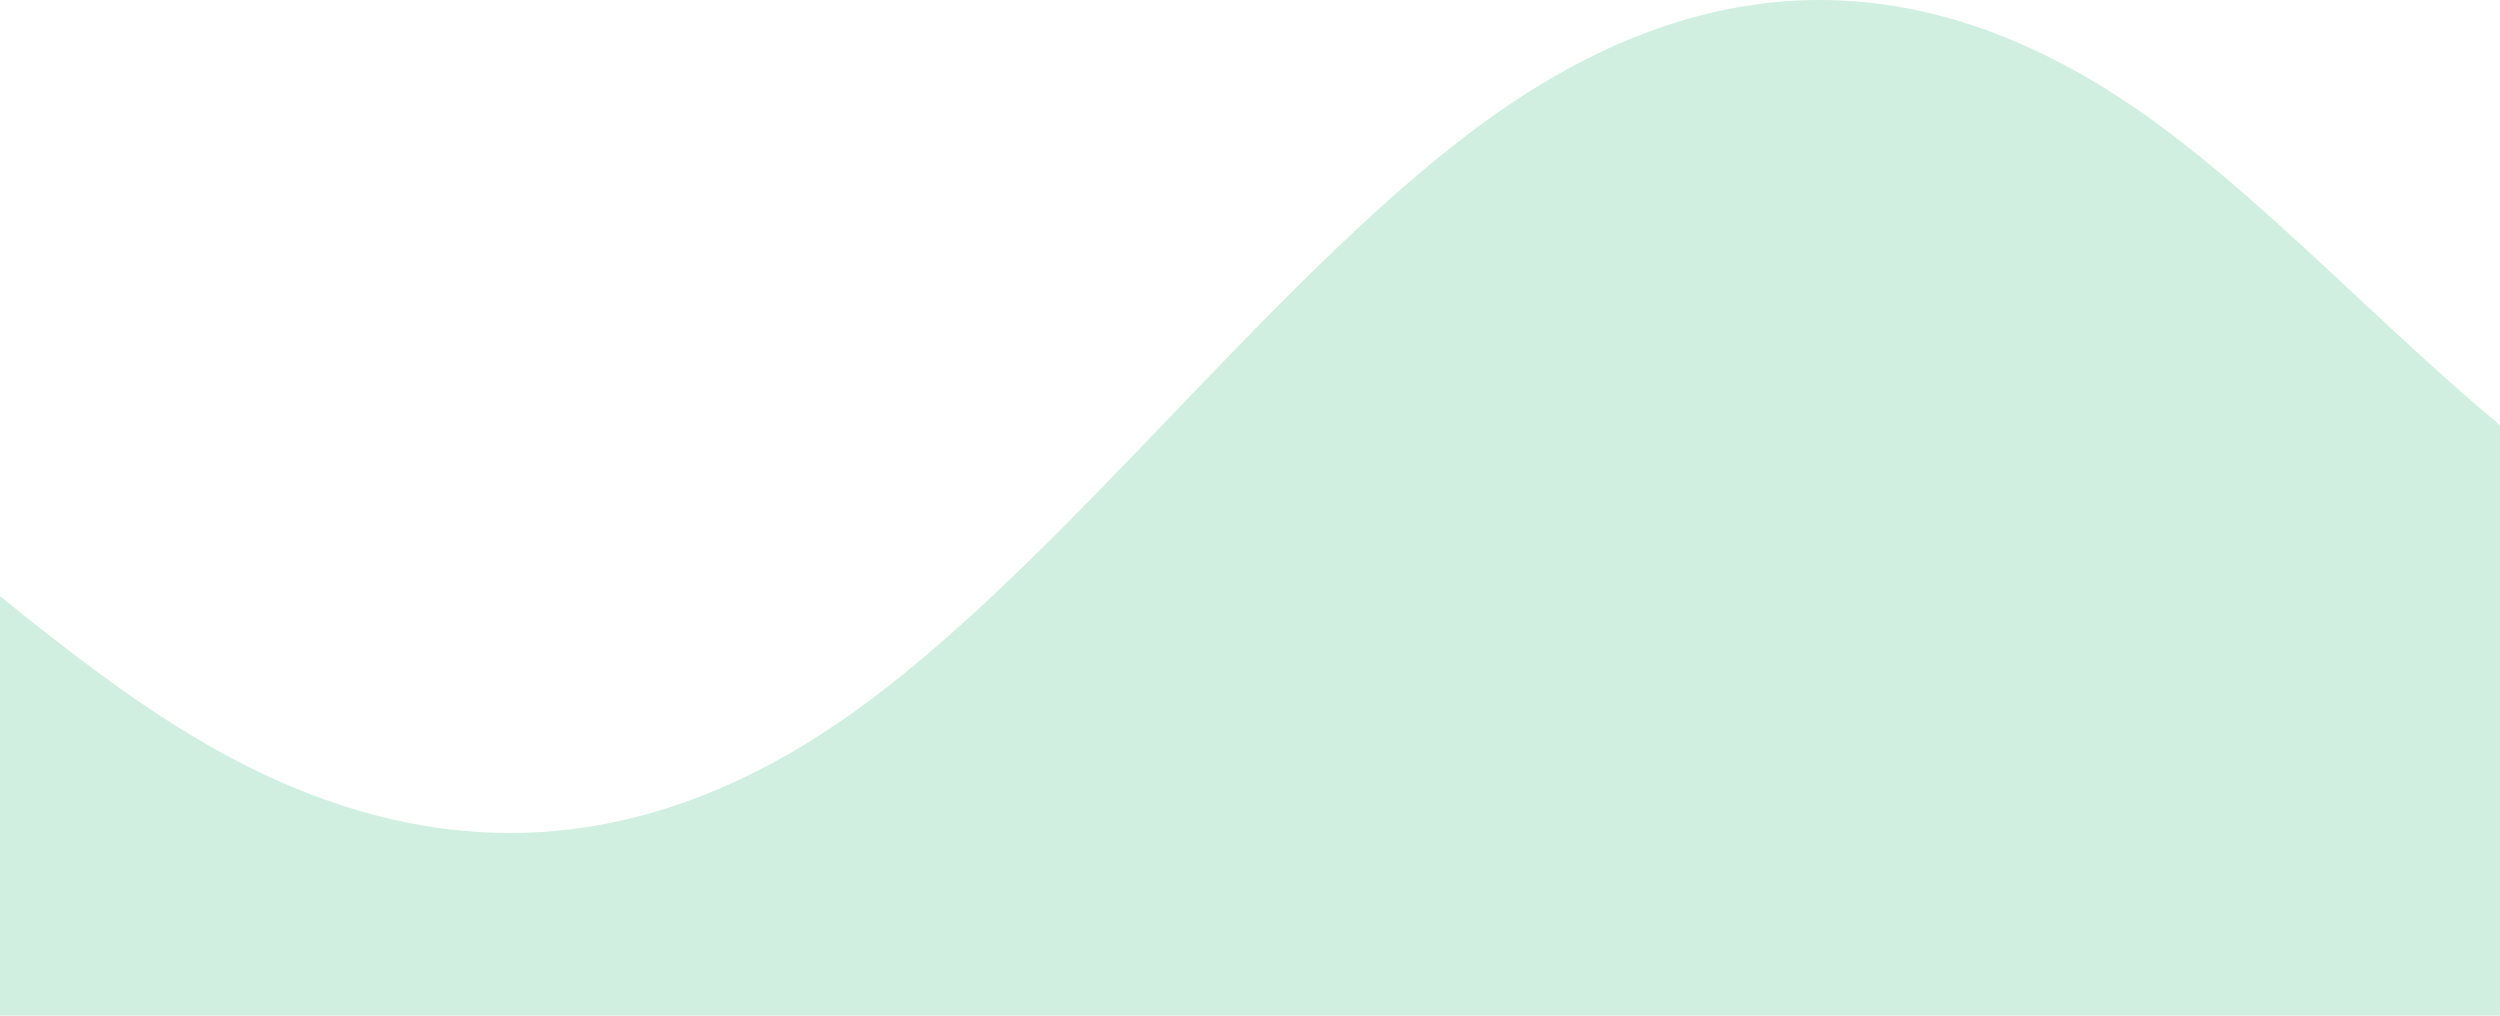 <svg width="128" height="52" viewBox="0 0 128 52" fill="none" xmlns="http://www.w3.org/2000/svg">
<path id="Line 02" opacity="0.2" d="M128 21.765V52H0V30.523C3.449 33.32 6.893 35.96 10.336 37.971C21.354 44.407 32.373 44.407 43.391 36.684C48.901 32.822 54.458 27.03 60.016 21.238C65.573 15.446 71.131 9.654 76.64 5.792C87.659 -1.931 98.677 -1.931 109.696 5.792C113.34 8.347 116.985 11.746 120.636 15.152C123.087 17.438 125.541 19.727 128 21.765Z" fill="#17B26A"/>
</svg>
